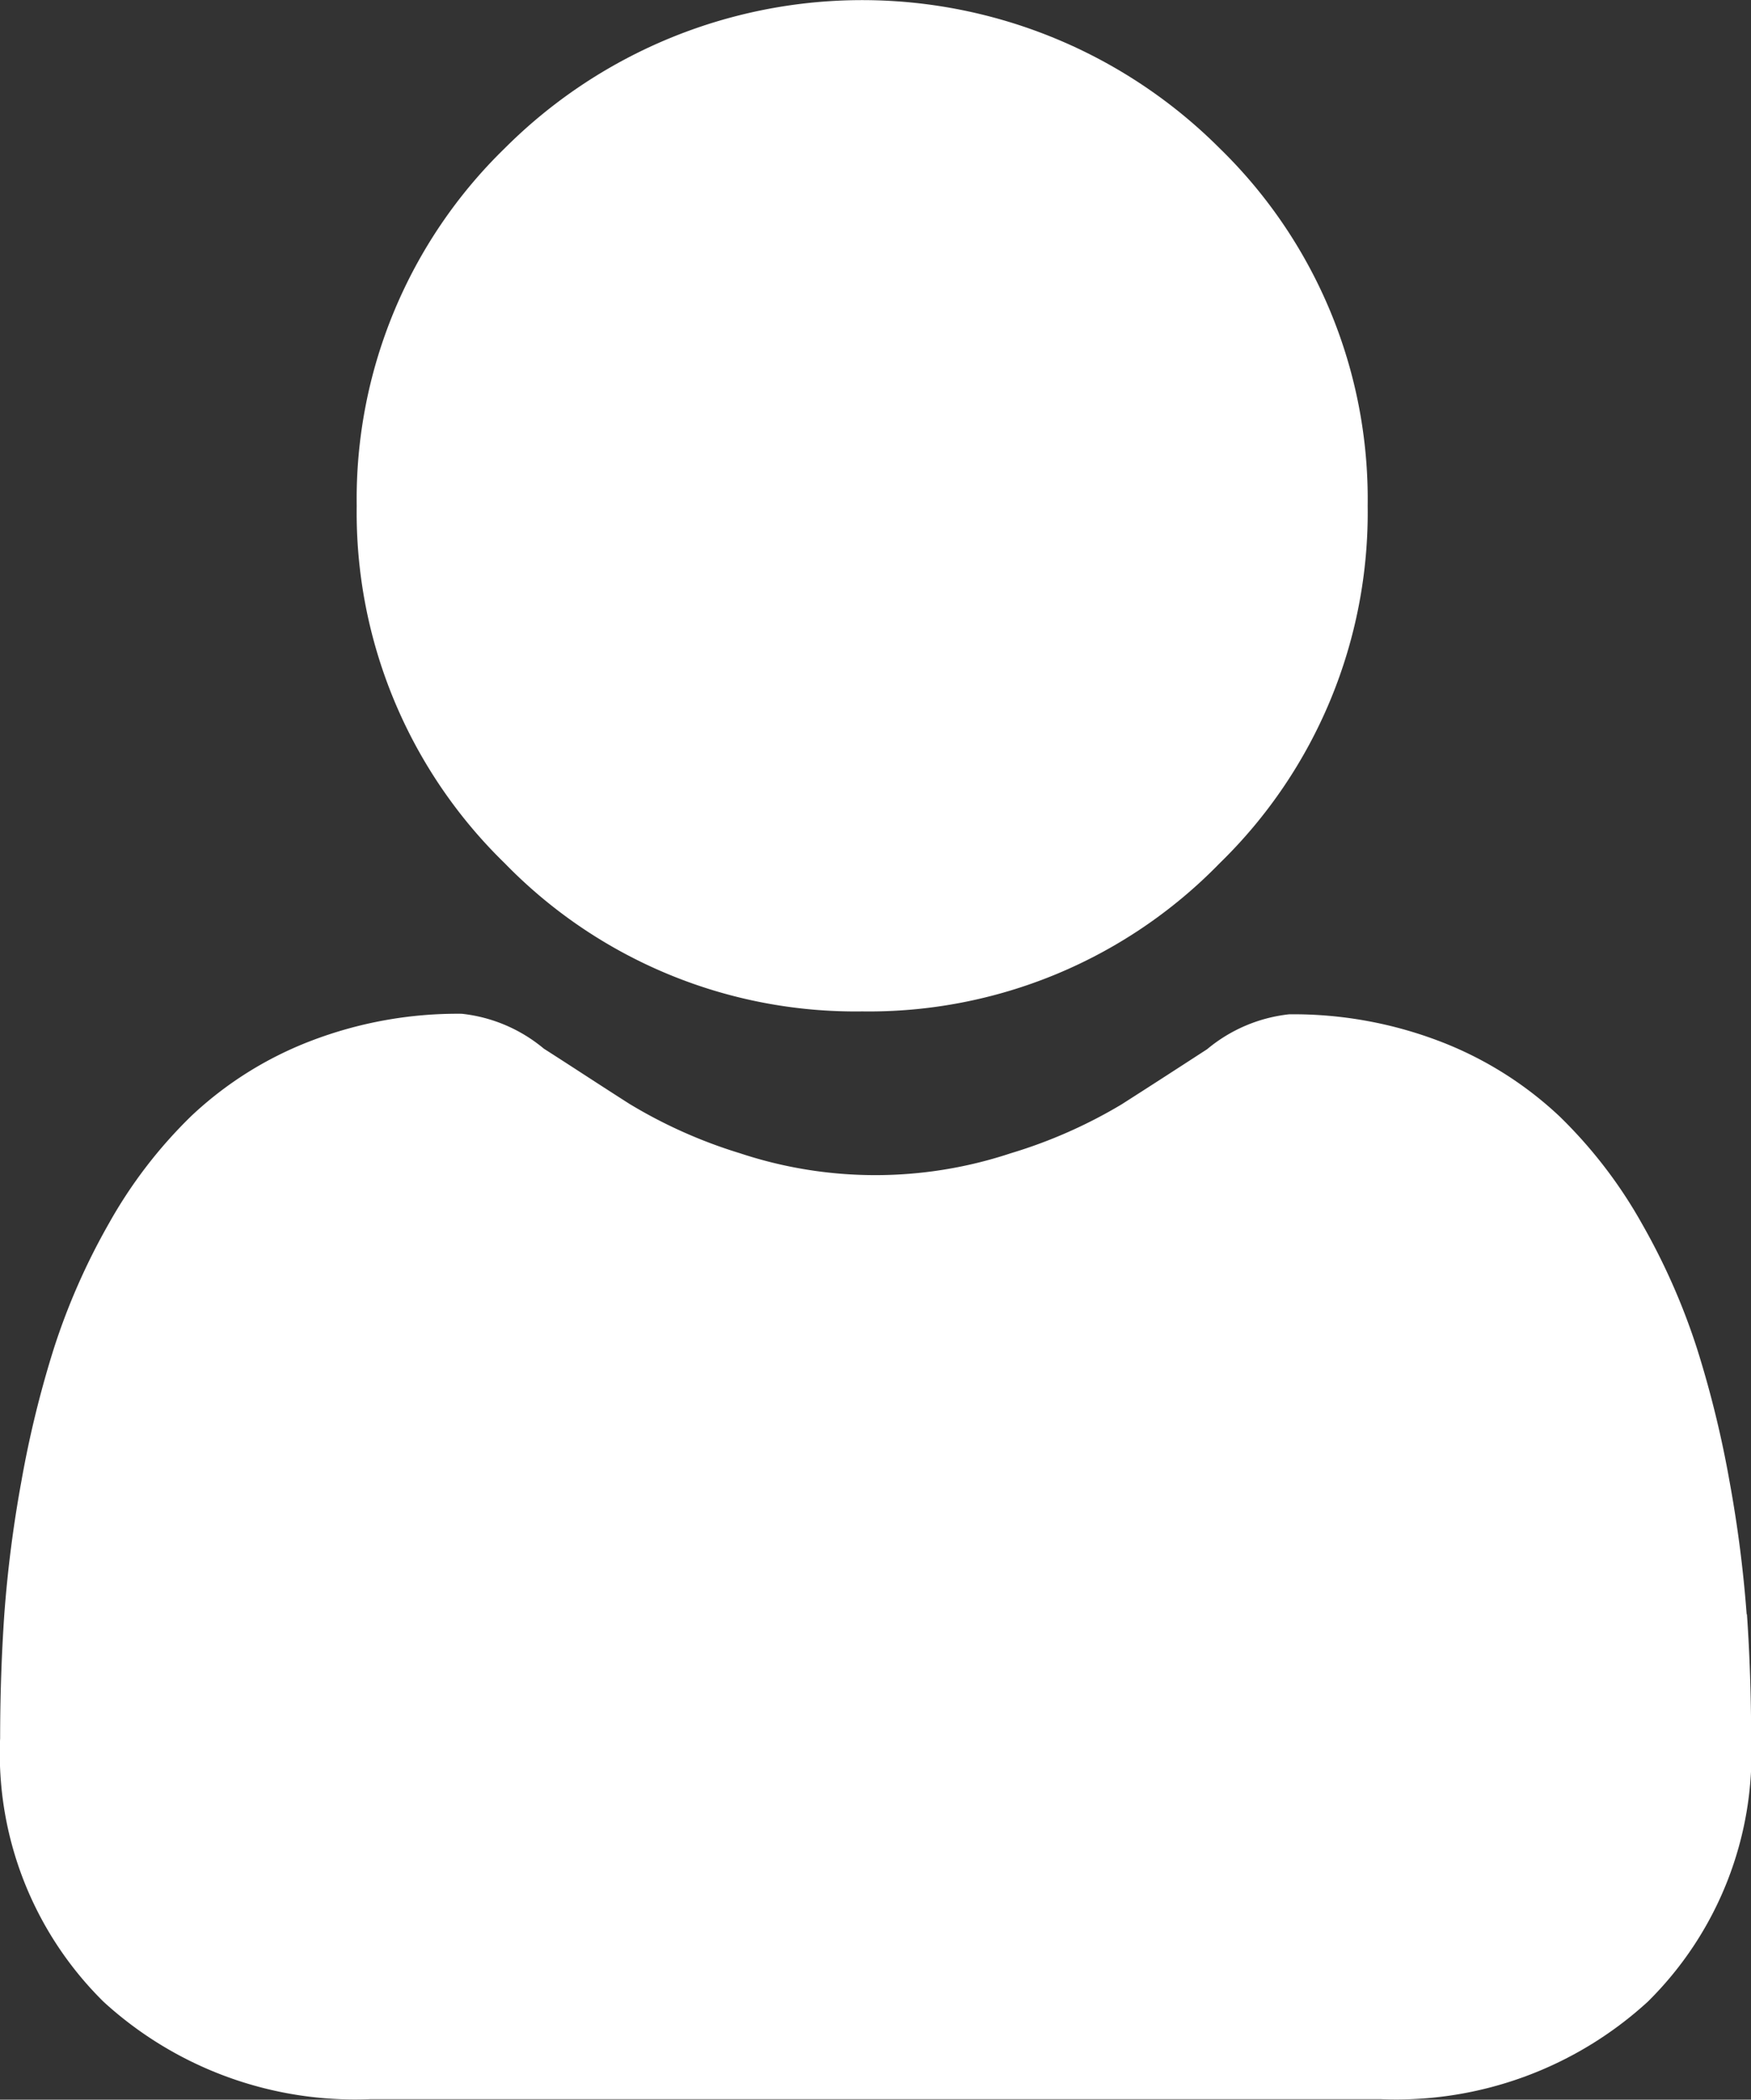 <svg xmlns="http://www.w3.org/2000/svg" width="13.352" height="16.004" viewBox="0 0 13.352 16.004">
  <rect x="0" y="0" width="13.352" height="16.004" fill="#333333" stroke="none"/>
  <g id="social_1_" data-name="social (1)" transform="translate(0 0)">
    <path id="Path_359" data-name="Path 359" d="M90.886,7.709A3.73,3.73,0,0,0,93.612,6.58a3.729,3.729,0,0,0,1.129-2.725,3.73,3.73,0,0,0-1.129-2.725,3.854,3.854,0,0,0-5.451,0,3.73,3.73,0,0,0-1.129,2.725A3.729,3.729,0,0,0,88.161,6.58,3.73,3.73,0,0,0,90.886,7.709Zm0,0" transform="translate(-84.312)" fill="#fff"/>
    <path id="Path_360" data-name="Path 360" d="M13.319,251.892a9.52,9.52,0,0,0-.13-1.011,7.967,7.967,0,0,0-.249-1.017,5.022,5.022,0,0,0-.418-.948,3.578,3.578,0,0,0-.63-.821,2.779,2.779,0,0,0-.905-.569,3.129,3.129,0,0,0-1.156-.209,1.173,1.173,0,0,0-.626.266c-.188.122-.407.264-.653.421a3.74,3.74,0,0,1-.844.372,3.279,3.279,0,0,1-2.066,0A3.732,3.732,0,0,1,4.8,248c-.243-.155-.463-.3-.653-.421a1.171,1.171,0,0,0-.626-.266,3.125,3.125,0,0,0-1.156.209,2.776,2.776,0,0,0-.905.569,3.579,3.579,0,0,0-.63.821,5.031,5.031,0,0,0-.418.948,7.986,7.986,0,0,0-.249,1.017,9.486,9.486,0,0,0-.13,1.012c-.021.306-.032.624-.032.945a2.657,2.657,0,0,0,.789,2.01,2.841,2.841,0,0,0,2.034.742h7.706a2.841,2.841,0,0,0,2.034-.742,2.656,2.656,0,0,0,.789-2.011c0-.322-.011-.641-.032-.945Zm0,0" transform="translate(0 -239.586)" fill="#fff"/>
  </g>
</svg>
